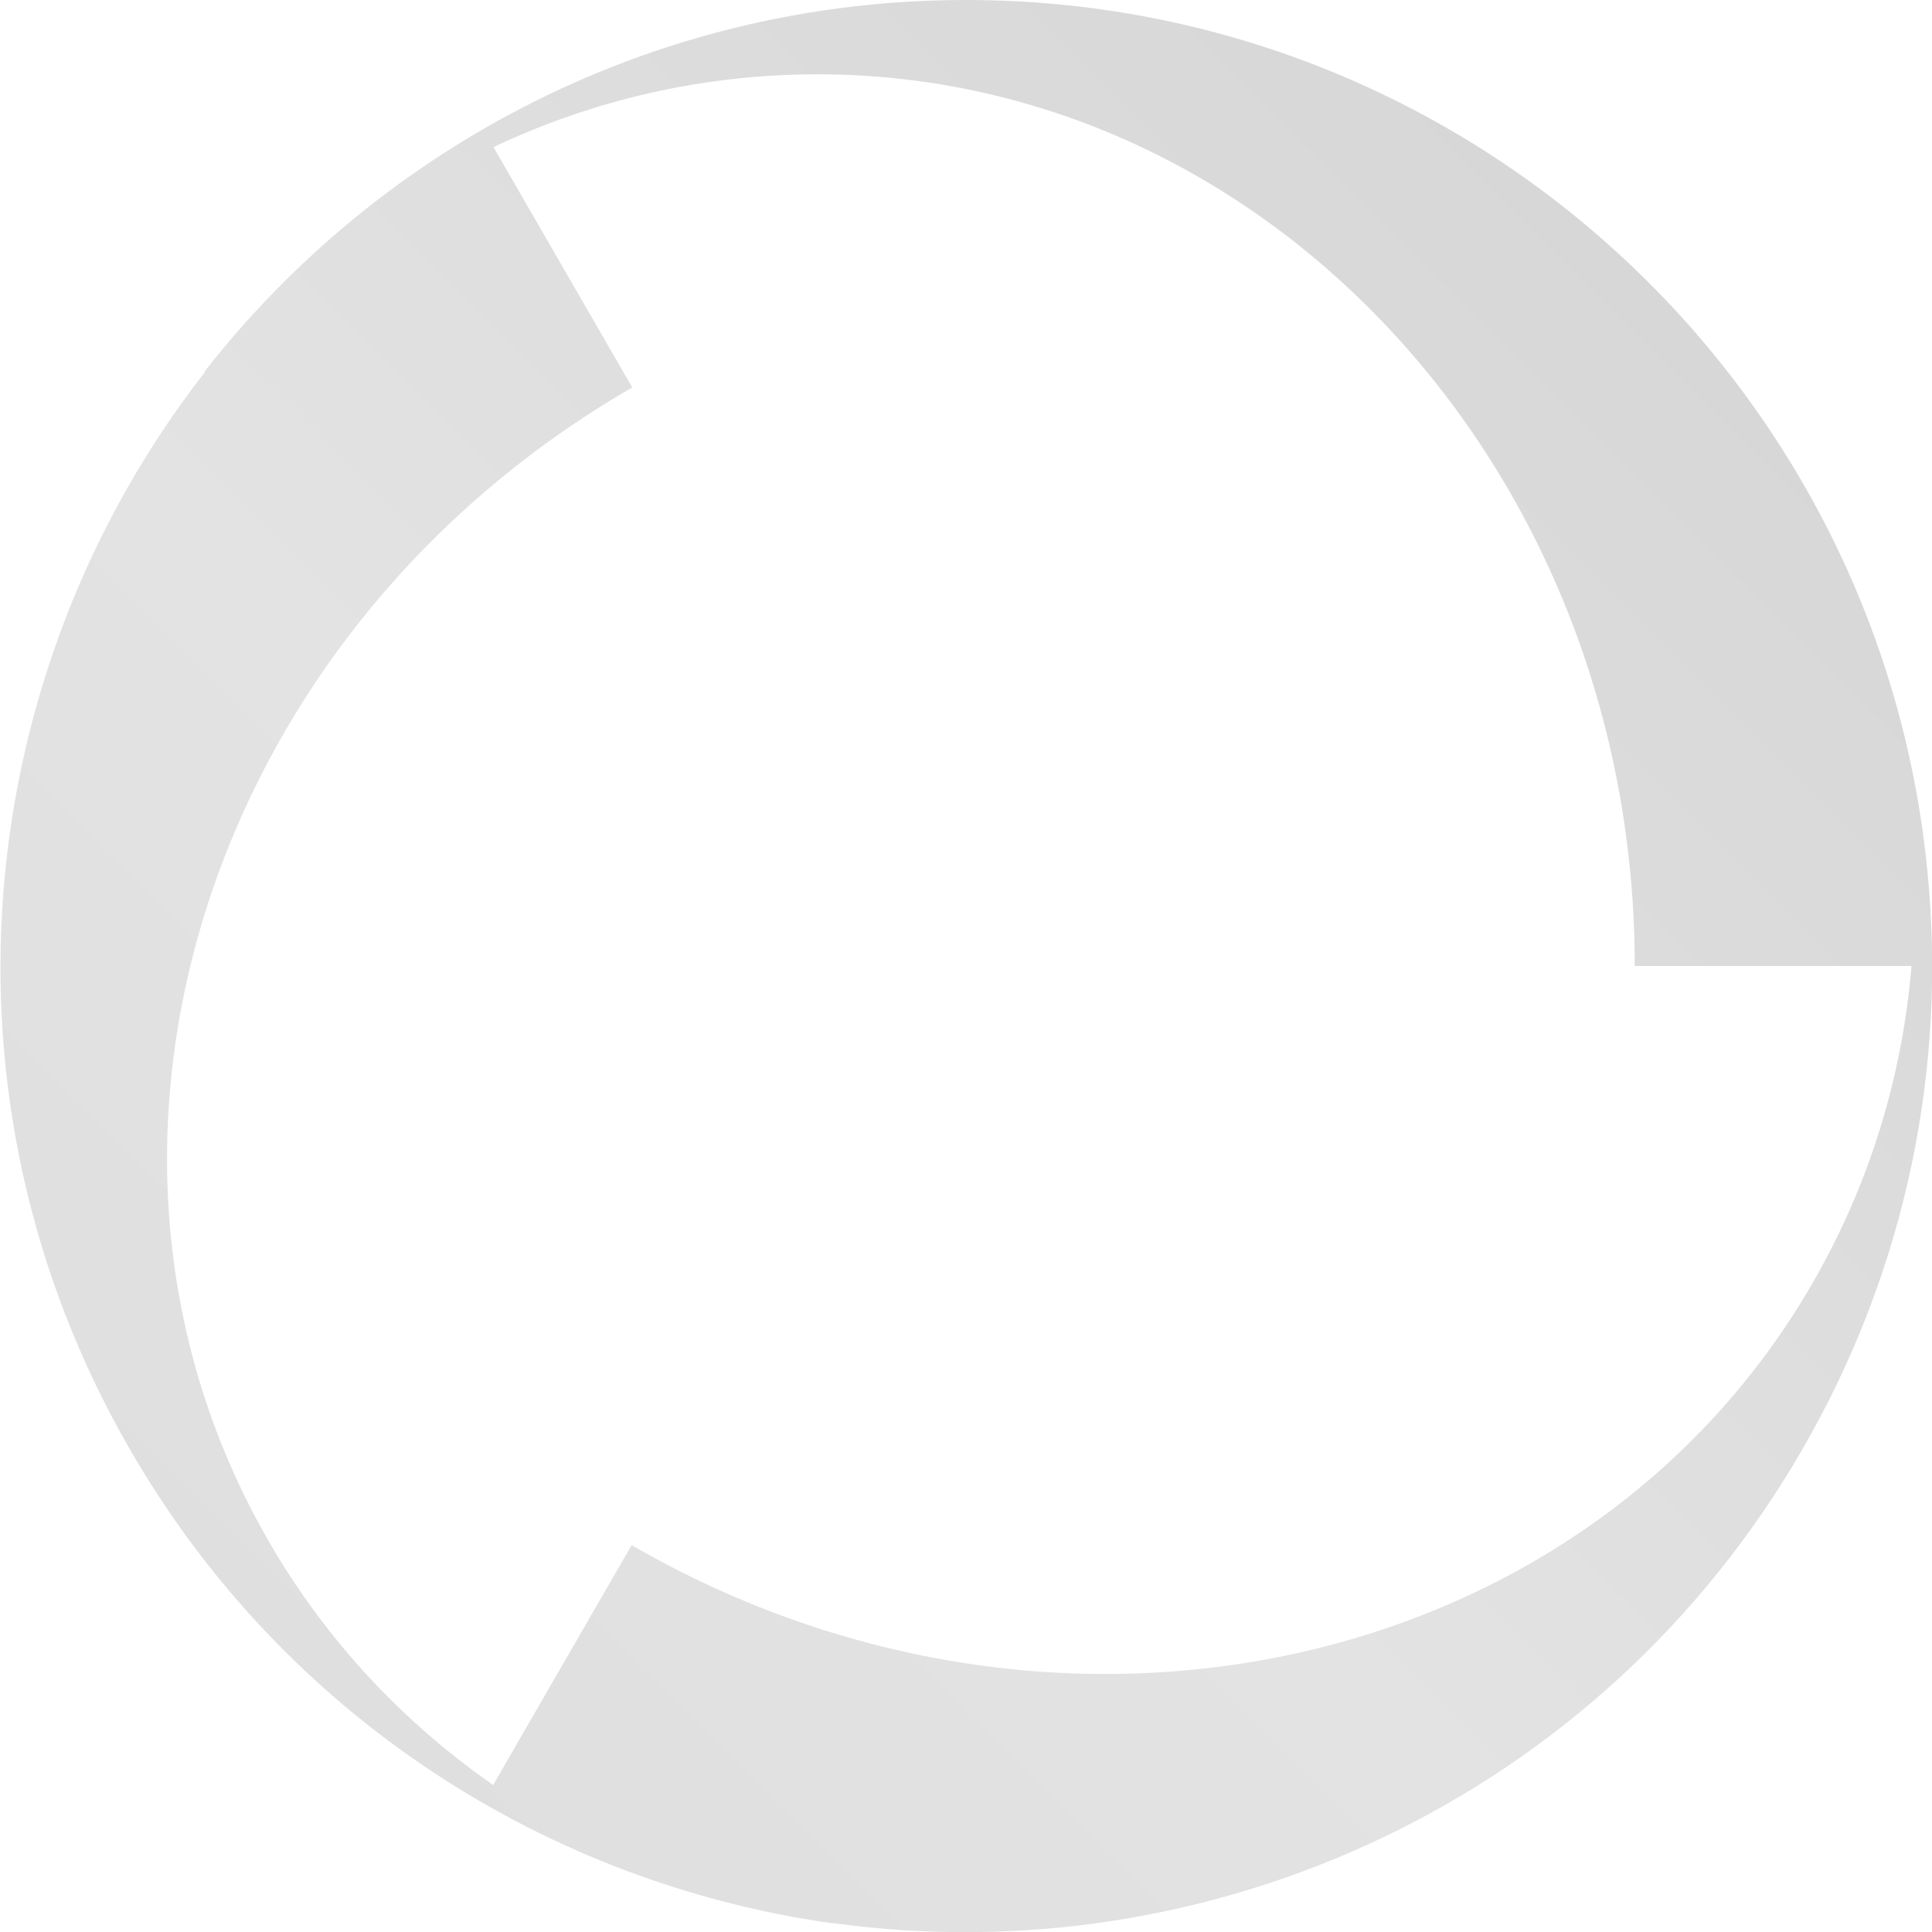 <svg width="480" height="480" viewBox="0 0 480 480" fill="none" xmlns="http://www.w3.org/2000/svg">
<g clip-path="url(#clip0_10015_9023)">
<path fill-rule="evenodd" clip-rule="evenodd" d="M474.908 240L406.15 240C406.15 117.648 315.23 18.462 203.073 18.462C174.483 18.462 147.272 24.907 122.596 36.538L157.078 96.263C51.118 157.439 10.681 285.771 66.759 382.902C81.027 407.615 100.169 427.927 122.525 443.47L156.924 383.891C262.884 445.067 394.242 415.92 450.32 318.79C464.625 294.013 472.65 267.205 474.908 240ZM478.852 216.379C466.986 94.918 364.578 0 240 0C163.151 0 94.738 36.119 50.812 92.308H51.018C-7.426 167.125 -18.078 272.884 32.307 360.153C70.732 426.706 136.218 467.894 206.842 477.841L206.793 477.756C300.725 490.842 397.507 447.187 447.845 360C473.943 314.797 483.665 264.634 478.852 216.379Z" fill="url(#paint0_linear_10015_9023)"/>
</g>
<defs>
<linearGradient id="paint0_linear_10015_9023" x1="-93" y1="333.076" x2="343.576" y2="-103.5" gradientUnits="userSpaceOnUse">
<stop stop-color="#DEDEDE"/>
<stop offset="0.394" stop-color="#E3E3E3"/>
<stop offset="1" stop-color="#D4D4D4"/>
</linearGradient>
<clipPath id="clip0_10015_9023">
<rect width="480" height="480" fill="white"/>
</clipPath>
</defs>
</svg>
